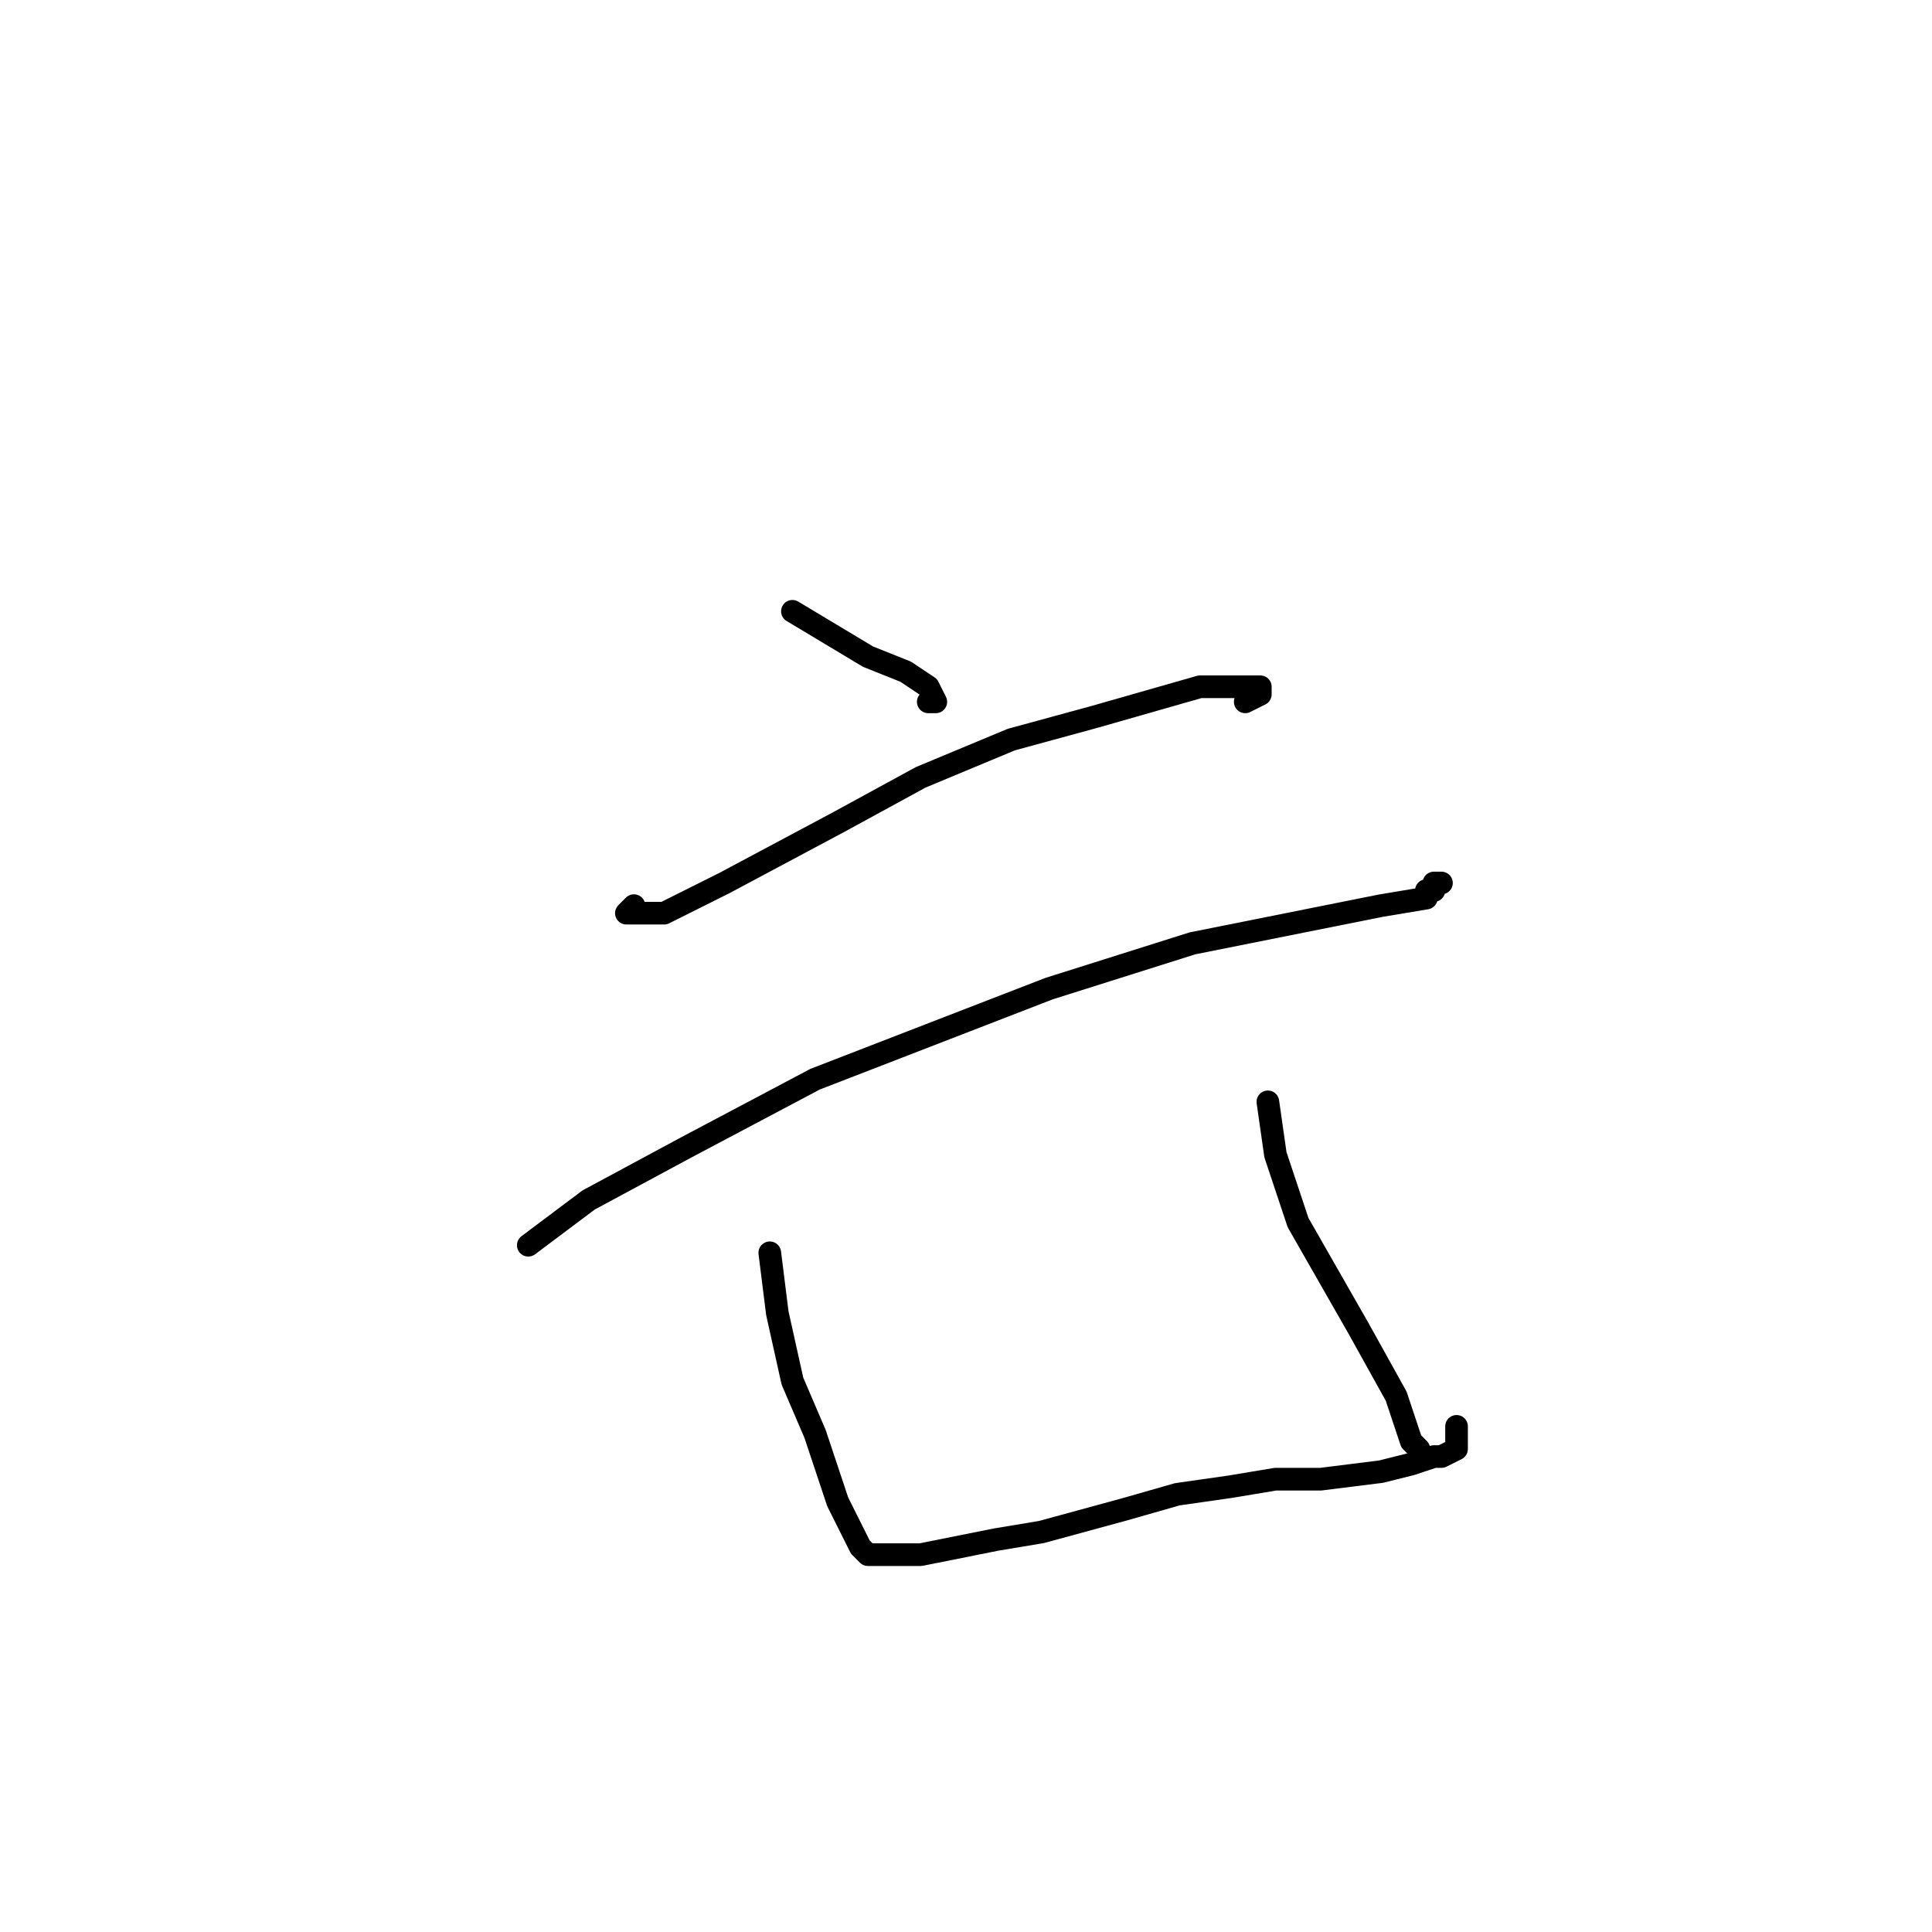 <?xml version="1.0" standalone="no"?>
    <svg width="256" height="256" xmlns="http://www.w3.org/2000/svg" version="1.1">
    <polyline stroke="black" stroke-width="3" stroke-linecap="round" fill="transparent" stroke-linejoin="round" points="105 81 110 84 115 87 120 89 123 91 124 93 123 93 123 93 " />
        <polyline stroke="black" stroke-width="3" stroke-linecap="round" fill="transparent" stroke-linejoin="round" points="84 120 83 121 84 121 88 121 96 117 111 109 122 103 134 98 145 95 159 91 165 91 167 91 167 92 165 93 165 93 " />
        <polyline stroke="black" stroke-width="3" stroke-linecap="round" fill="transparent" stroke-linejoin="round" points="70 165 78 159 91 152 108 143 139 131 158 125 173 122 183 120 189 119 189 118 190 118 190 118 190 117 191 117 191 117 " />
        <polyline stroke="black" stroke-width="3" stroke-linecap="round" fill="transparent" stroke-linejoin="round" points="102 166 103 174 105 183 108 190 111 199 113 203 114 205 115 206 117 206 122 206 127 205 132 204 138 203 149 200 156 198 163 197 169 196 175 196 183 195 187 194 190 193 191 193 193 192 193 191 193 191 193 189 193 189 193 189 " />
        <polyline stroke="black" stroke-width="3" stroke-linecap="round" fill="transparent" stroke-linejoin="round" points="168 146 169 153 172 162 176 169 180 176 185 185 187 191 188 192 188 192 " />
        </svg>
